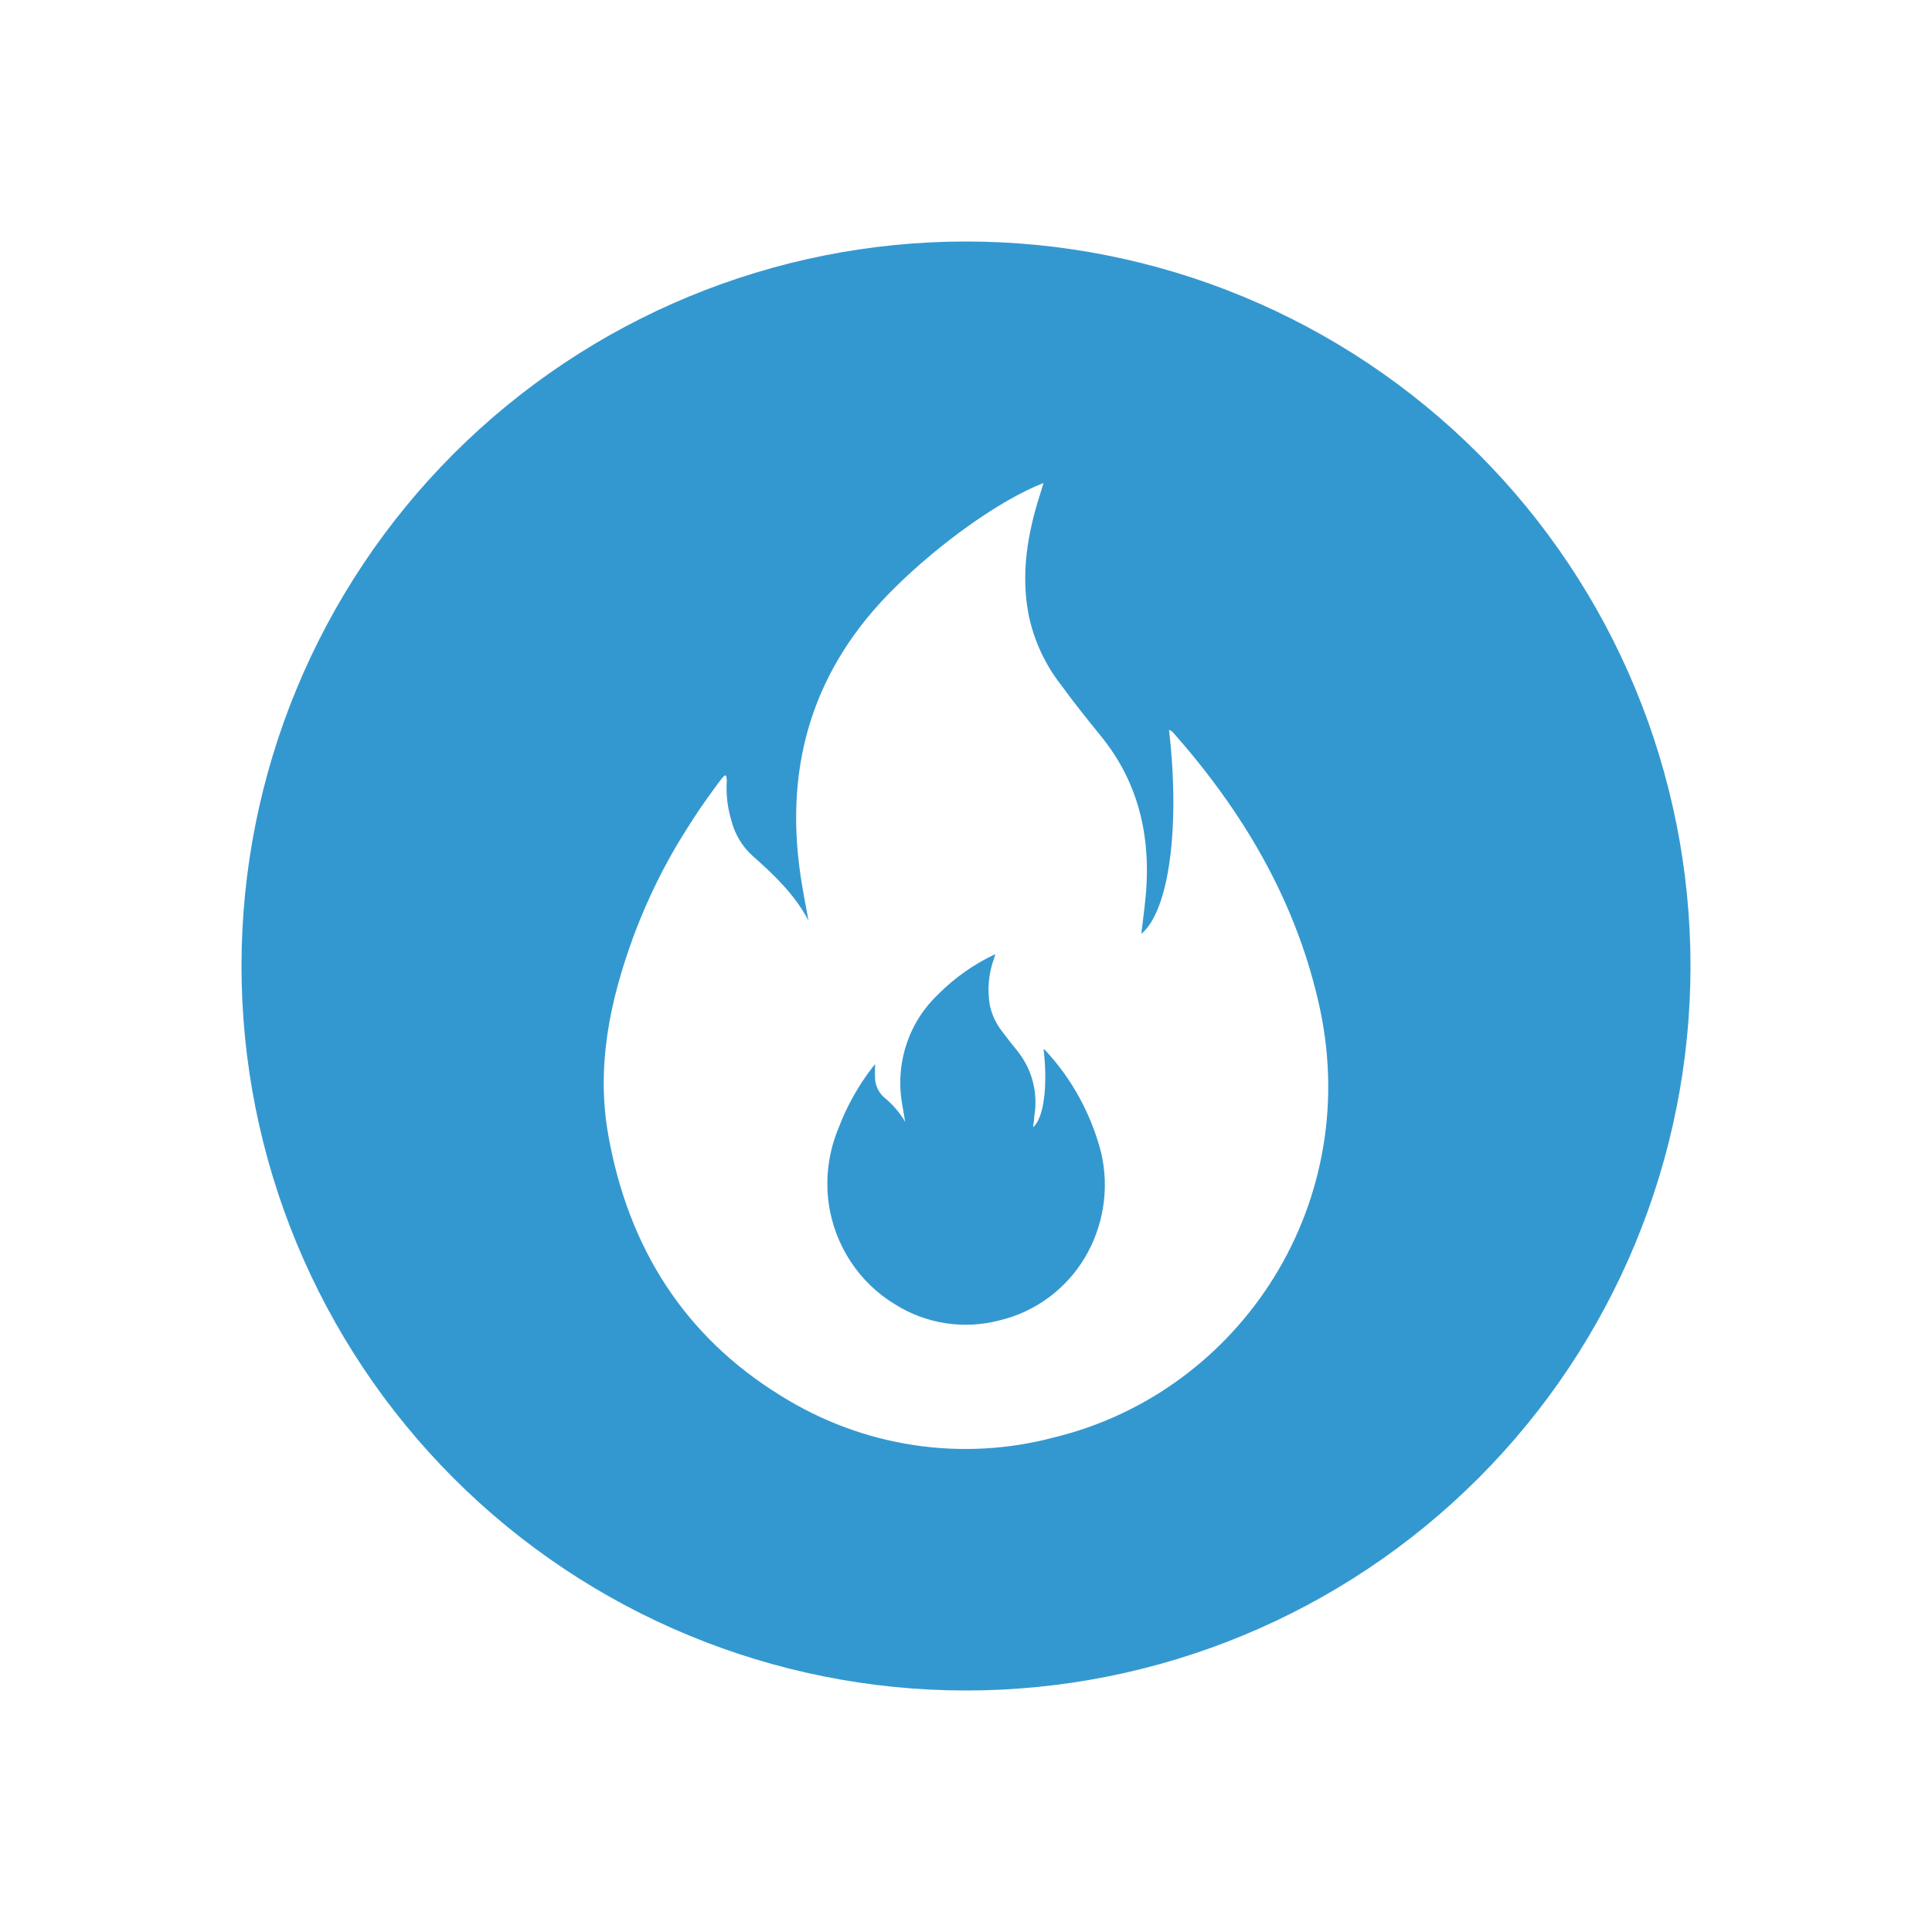 <svg width="24" height="24" viewBox="0 0 24 24" fill="none" xmlns="http://www.w3.org/2000/svg">
<path fill-rule="evenodd" clip-rule="evenodd" d="M5.636 5.636C7.324 3.948 9.613 3 12 3C14.387 3 16.676 3.948 18.364 5.636C20.052 7.324 21 9.613 21 12C21 14.387 20.052 16.676 18.364 18.364C16.676 20.052 14.387 21 12 21C9.613 21 7.324 20.052 5.636 18.364C3.948 16.676 3 14.387 3 12C3 9.613 3.948 7.324 5.636 5.636ZM14.566 9.092C15.421 10.058 16.074 11.142 16.373 12.424C16.965 14.921 15.421 17.286 13.102 17.854C12.53 18.007 11.933 18.04 11.348 17.951C10.764 17.862 10.202 17.653 9.698 17.337C8.501 16.6 7.804 15.497 7.556 14.098C7.405 13.252 7.575 12.437 7.865 11.644C8.005 11.266 8.175 10.902 8.375 10.555C8.476 10.382 8.584 10.211 8.697 10.043C8.755 9.959 8.814 9.876 8.874 9.794L8.874 9.794C8.903 9.754 8.932 9.714 8.962 9.676C8.978 9.656 8.999 9.629 9.014 9.633C9.026 9.637 9.028 9.683 9.028 9.692C9.029 9.694 9.029 9.694 9.029 9.691C9.017 9.859 9.036 10.029 9.085 10.191C9.127 10.36 9.218 10.512 9.345 10.628C9.614 10.867 9.872 11.11 10.043 11.436L10.041 11.423C10.006 11.237 9.971 11.052 9.943 10.866C9.74 9.472 10.117 8.283 11.115 7.301C11.659 6.762 12.413 6.214 12.963 6C12.954 6.031 12.946 6.058 12.938 6.083C12.932 6.102 12.927 6.12 12.921 6.138C12.763 6.629 12.679 7.132 12.779 7.643C12.845 7.958 12.982 8.254 13.178 8.505C13.335 8.72 13.497 8.925 13.664 9.129C14.173 9.747 14.314 10.466 14.22 11.249C14.207 11.364 14.193 11.478 14.178 11.601C14.522 11.315 14.662 10.285 14.522 9.066C14.537 9.072 14.552 9.081 14.566 9.092ZM11.749 16.438C11.973 16.472 12.201 16.459 12.421 16.401C12.637 16.349 12.841 16.255 13.022 16.122C13.202 15.99 13.356 15.822 13.473 15.628C13.589 15.435 13.668 15.219 13.703 14.995C13.739 14.77 13.73 14.54 13.679 14.319C13.555 13.839 13.315 13.4 12.98 13.042C12.976 13.037 12.97 13.034 12.964 13.032C13.018 13.499 12.965 13.893 12.833 14.003C12.834 13.986 12.837 13.97 12.84 13.953C12.844 13.925 12.848 13.897 12.848 13.869C12.873 13.725 12.867 13.577 12.83 13.436C12.793 13.294 12.726 13.163 12.635 13.051C12.571 12.973 12.509 12.893 12.448 12.812C12.373 12.716 12.32 12.603 12.295 12.482C12.263 12.289 12.281 12.089 12.349 11.905L12.365 11.852C12.102 11.975 11.862 12.143 11.656 12.35C11.475 12.521 11.338 12.735 11.26 12.974C11.181 13.213 11.163 13.468 11.207 13.716C11.214 13.762 11.222 13.806 11.23 13.851C11.235 13.879 11.24 13.907 11.244 13.935C11.175 13.818 11.085 13.714 10.979 13.629C10.917 13.572 10.878 13.493 10.871 13.409C10.868 13.346 10.868 13.283 10.871 13.22C10.866 13.226 10.862 13.231 10.858 13.235C10.849 13.245 10.843 13.253 10.837 13.26C10.66 13.49 10.517 13.746 10.414 14.02C10.291 14.316 10.25 14.642 10.296 14.961C10.334 15.217 10.428 15.462 10.57 15.676C10.712 15.891 10.899 16.071 11.117 16.202C11.31 16.324 11.525 16.404 11.749 16.438Z" fill="#3498D0"/>
</svg>
